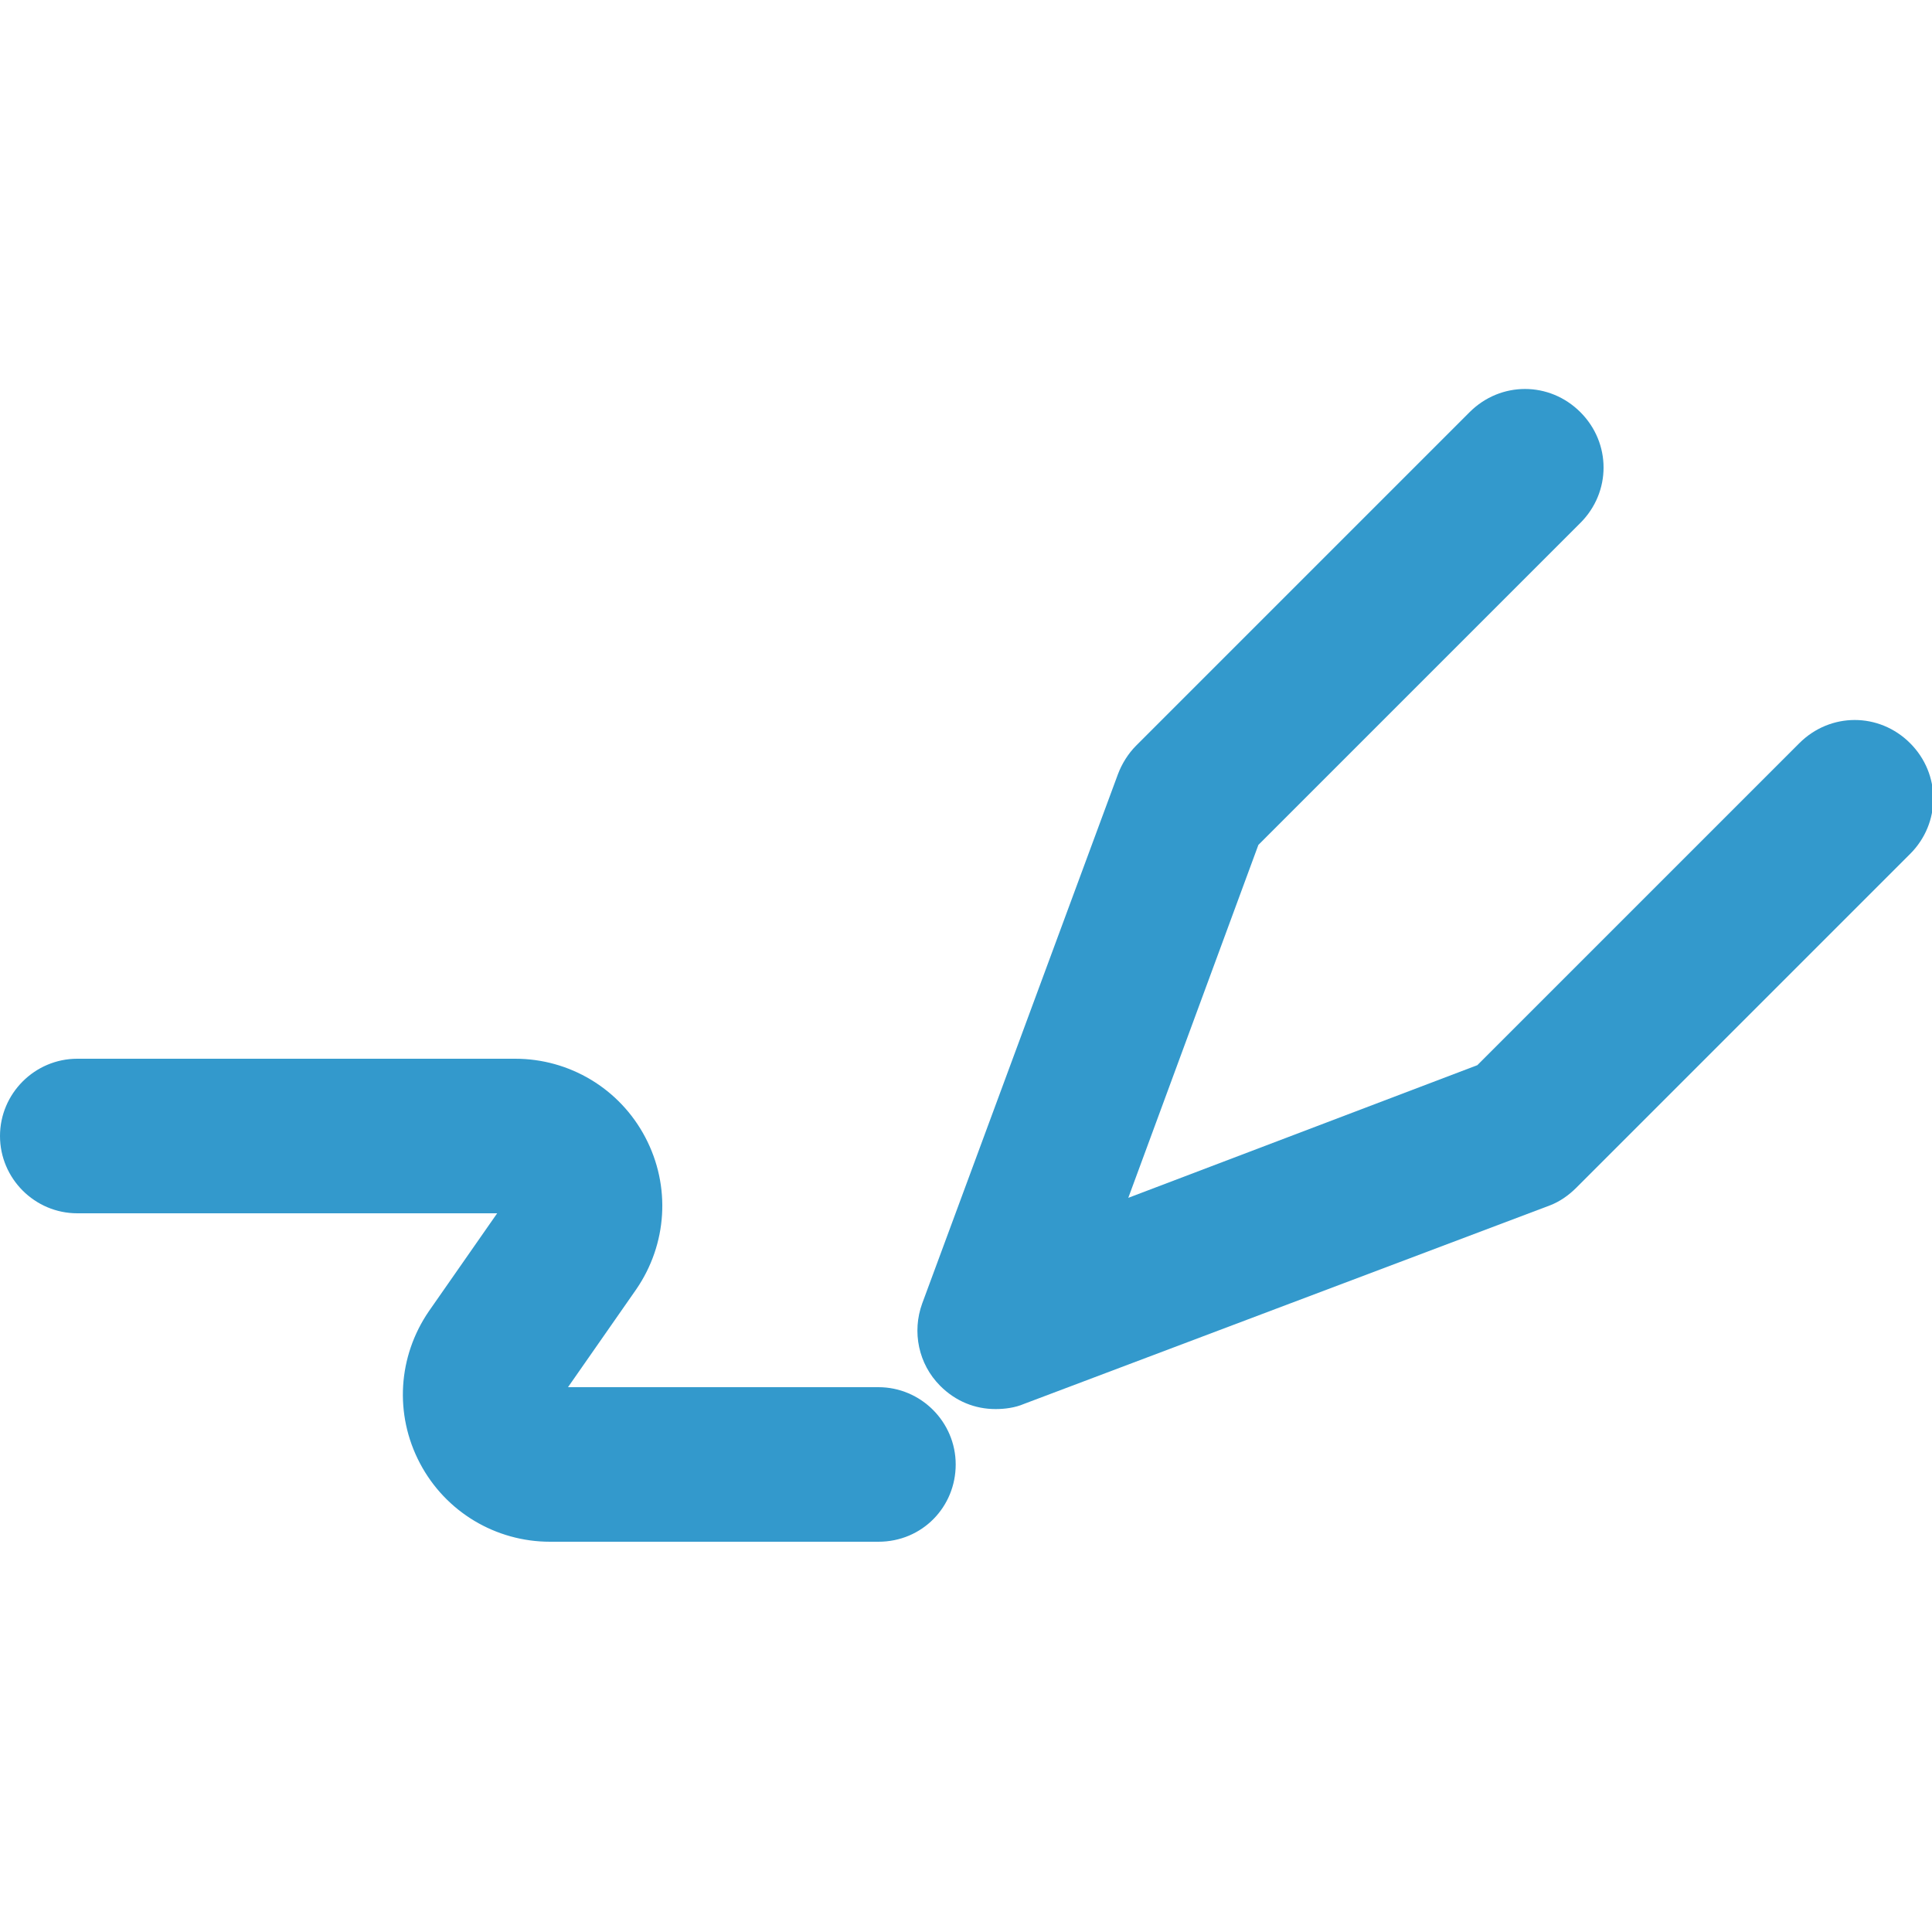 <?xml version="1.0" encoding="utf-8"?>
<!-- Generator: Adobe Illustrator 22.1.0, SVG Export Plug-In . SVG Version: 6.00 Build 0)  -->
<svg version="1.1" id="Layer_1" xmlns="http://www.w3.org/2000/svg" xmlns:xlink="http://www.w3.org/1999/xlink" x="0px" y="0px"
	 viewBox="0 0 150 150" style="enable-background:new 0 0 150 150;" xml:space="preserve">
<style type="text/css">
	.st0{fill:#3399CC;}
</style>
<g>
	<path class="st0" d="M77.3,109.4c-1.6,0-3.1-0.6-4.3-1.8c-1.7-1.7-2.2-4.2-1.4-6.4l15.2-41.1c0.3-0.8,0.8-1.6,1.4-2.2l25.9-25.9
		c2.4-2.4,6.2-2.4,8.6,0c2.4,2.4,2.4,6.2,0,8.6l-25,25L87.6,93l27.1-10.3l25-25c2.4-2.4,6.2-2.4,8.6,0c2.4,2.4,2.4,6.2,0,8.6
		l-25.9,25.9c-0.6,0.6-1.3,1.1-2.1,1.4L79.5,109C78.8,109.3,78,109.4,77.3,109.4z"/>
	<path class="st0" d="M68.2,119.7H42.7c-4.2,0-8.1-2.3-10.1-6.1c-2-3.8-1.7-8.3,0.7-11.8l5.3-7.6H6c-3.3,0-6-2.7-6-6
		c0-3.3,2.7-6,6-6h34c4.2,0,8.1,2.3,10.1,6.1c2,3.8,1.7,8.3-0.7,11.8l-5.3,7.6h24.1c3.3,0,6,2.7,6,6S71.6,119.7,68.2,119.7z"/>
</g>
</svg>
